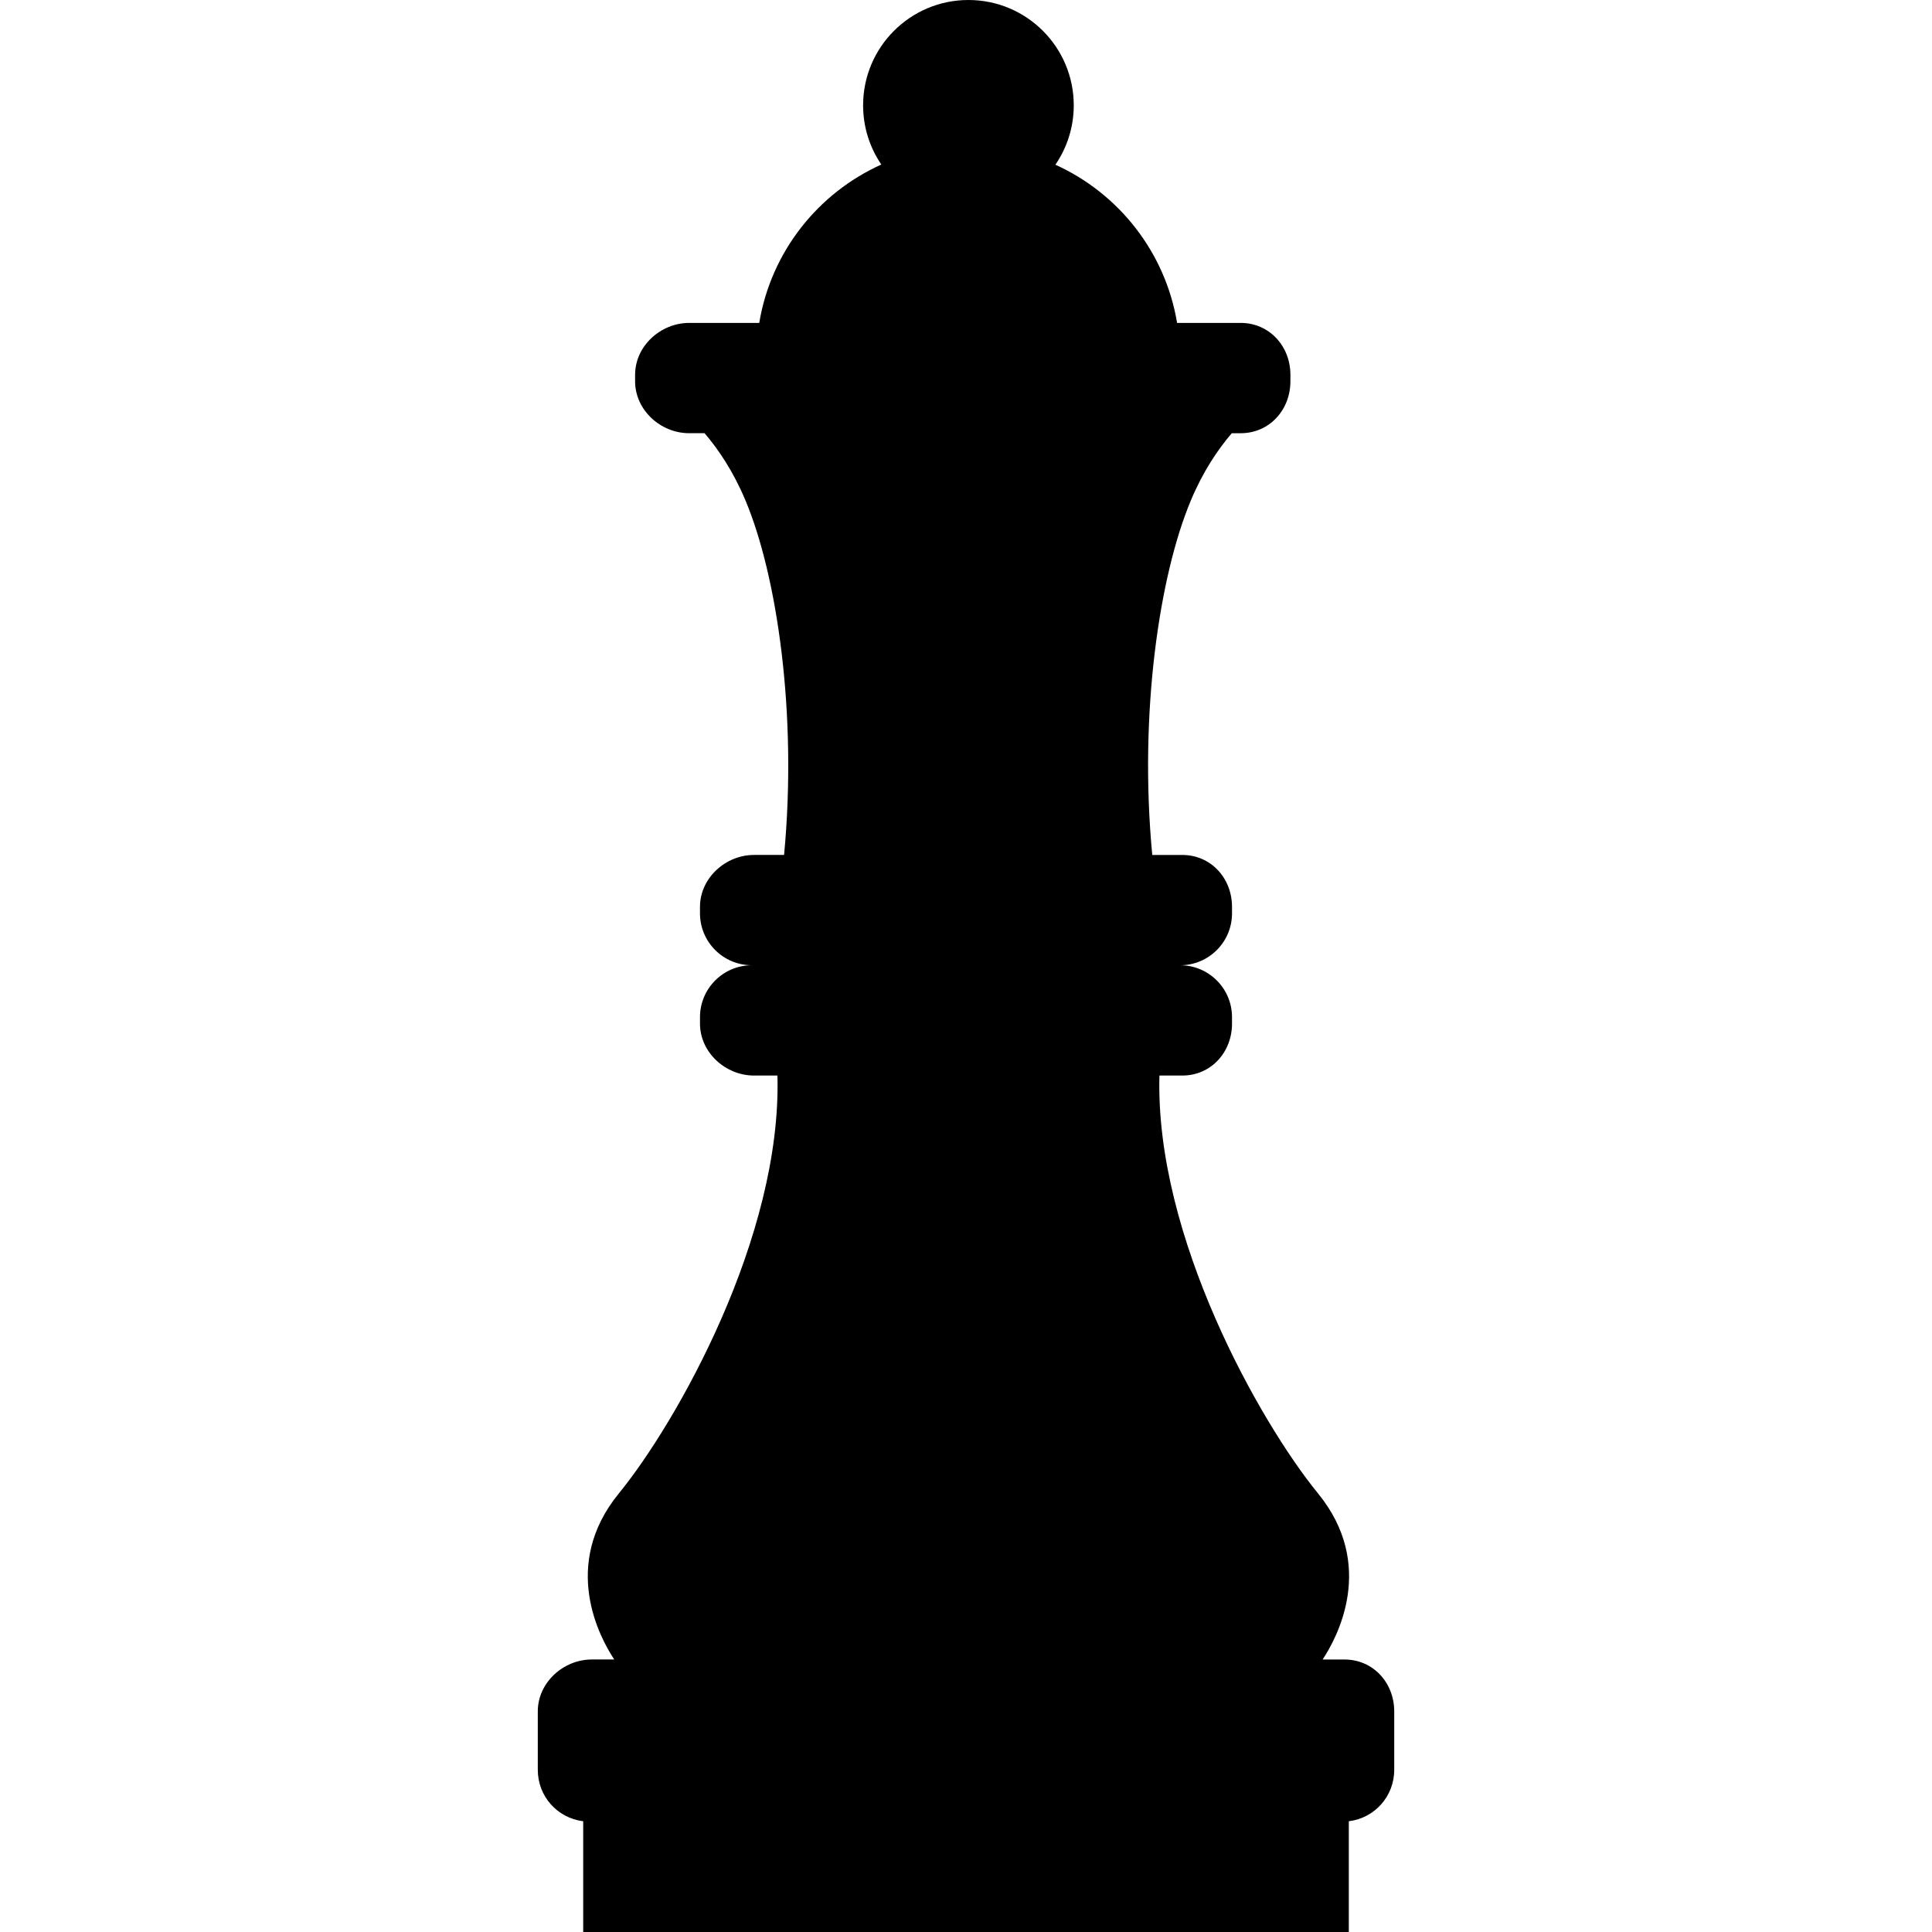 <svg width="128" height="128" viewBox="0 0 128 128" fill="none" xmlns="http://www.w3.org/2000/svg">
<path d="M89.075 109.946H87.627C88.579 108.511 91.203 103.697 87.321 98.941C83.495 94.254 76.519 81.942 76.816 71.258H78.329C80.228 71.258 81.624 69.719 81.624 67.819V67.389C81.624 65.49 80.085 63.951 78.185 63.951C80.085 63.951 81.624 62.411 81.624 60.512V60.082C81.624 58.183 80.228 56.643 78.329 56.643H76.34C75.453 47.297 76.803 38.136 78.902 33.144C79.701 31.242 80.672 29.796 81.608 28.702H82.197C84.097 28.702 85.493 27.162 85.493 25.263V24.833C85.493 22.934 84.097 21.394 82.197 21.394H77.985C77.21 16.71 74.117 12.812 69.923 10.913C70.689 9.792 71.139 8.438 71.139 6.978C71.139 3.124 68.016 0 64.161 0C60.307 0 57.183 3.124 57.183 6.978C57.183 8.433 57.629 9.782 58.39 10.901C54.183 12.795 51.078 16.7 50.302 21.394H45.66C43.76 21.394 42.077 22.934 42.077 24.833V25.263C42.077 27.162 43.76 28.701 45.66 28.701H46.679C47.615 29.795 48.586 31.241 49.385 33.144C51.483 38.135 52.834 47.297 51.947 56.642H49.958C48.059 56.642 46.376 58.182 46.376 60.081V60.511C46.376 62.41 47.916 63.95 49.815 63.95C47.916 63.95 46.376 65.49 46.376 67.389V67.819C46.376 69.718 48.059 71.258 49.958 71.258H51.507C51.804 81.942 44.828 94.253 41.002 98.941C37.119 103.696 39.744 108.511 40.695 109.945H39.212C37.312 109.945 35.63 111.485 35.63 113.384V117.253C35.63 119.006 36.919 120.45 38.639 120.662V128H89.362V120.662C91.082 120.45 92.371 119.006 92.371 117.253V113.384C92.371 111.486 90.974 109.946 89.075 109.946Z" fill="black"/>
</svg>
